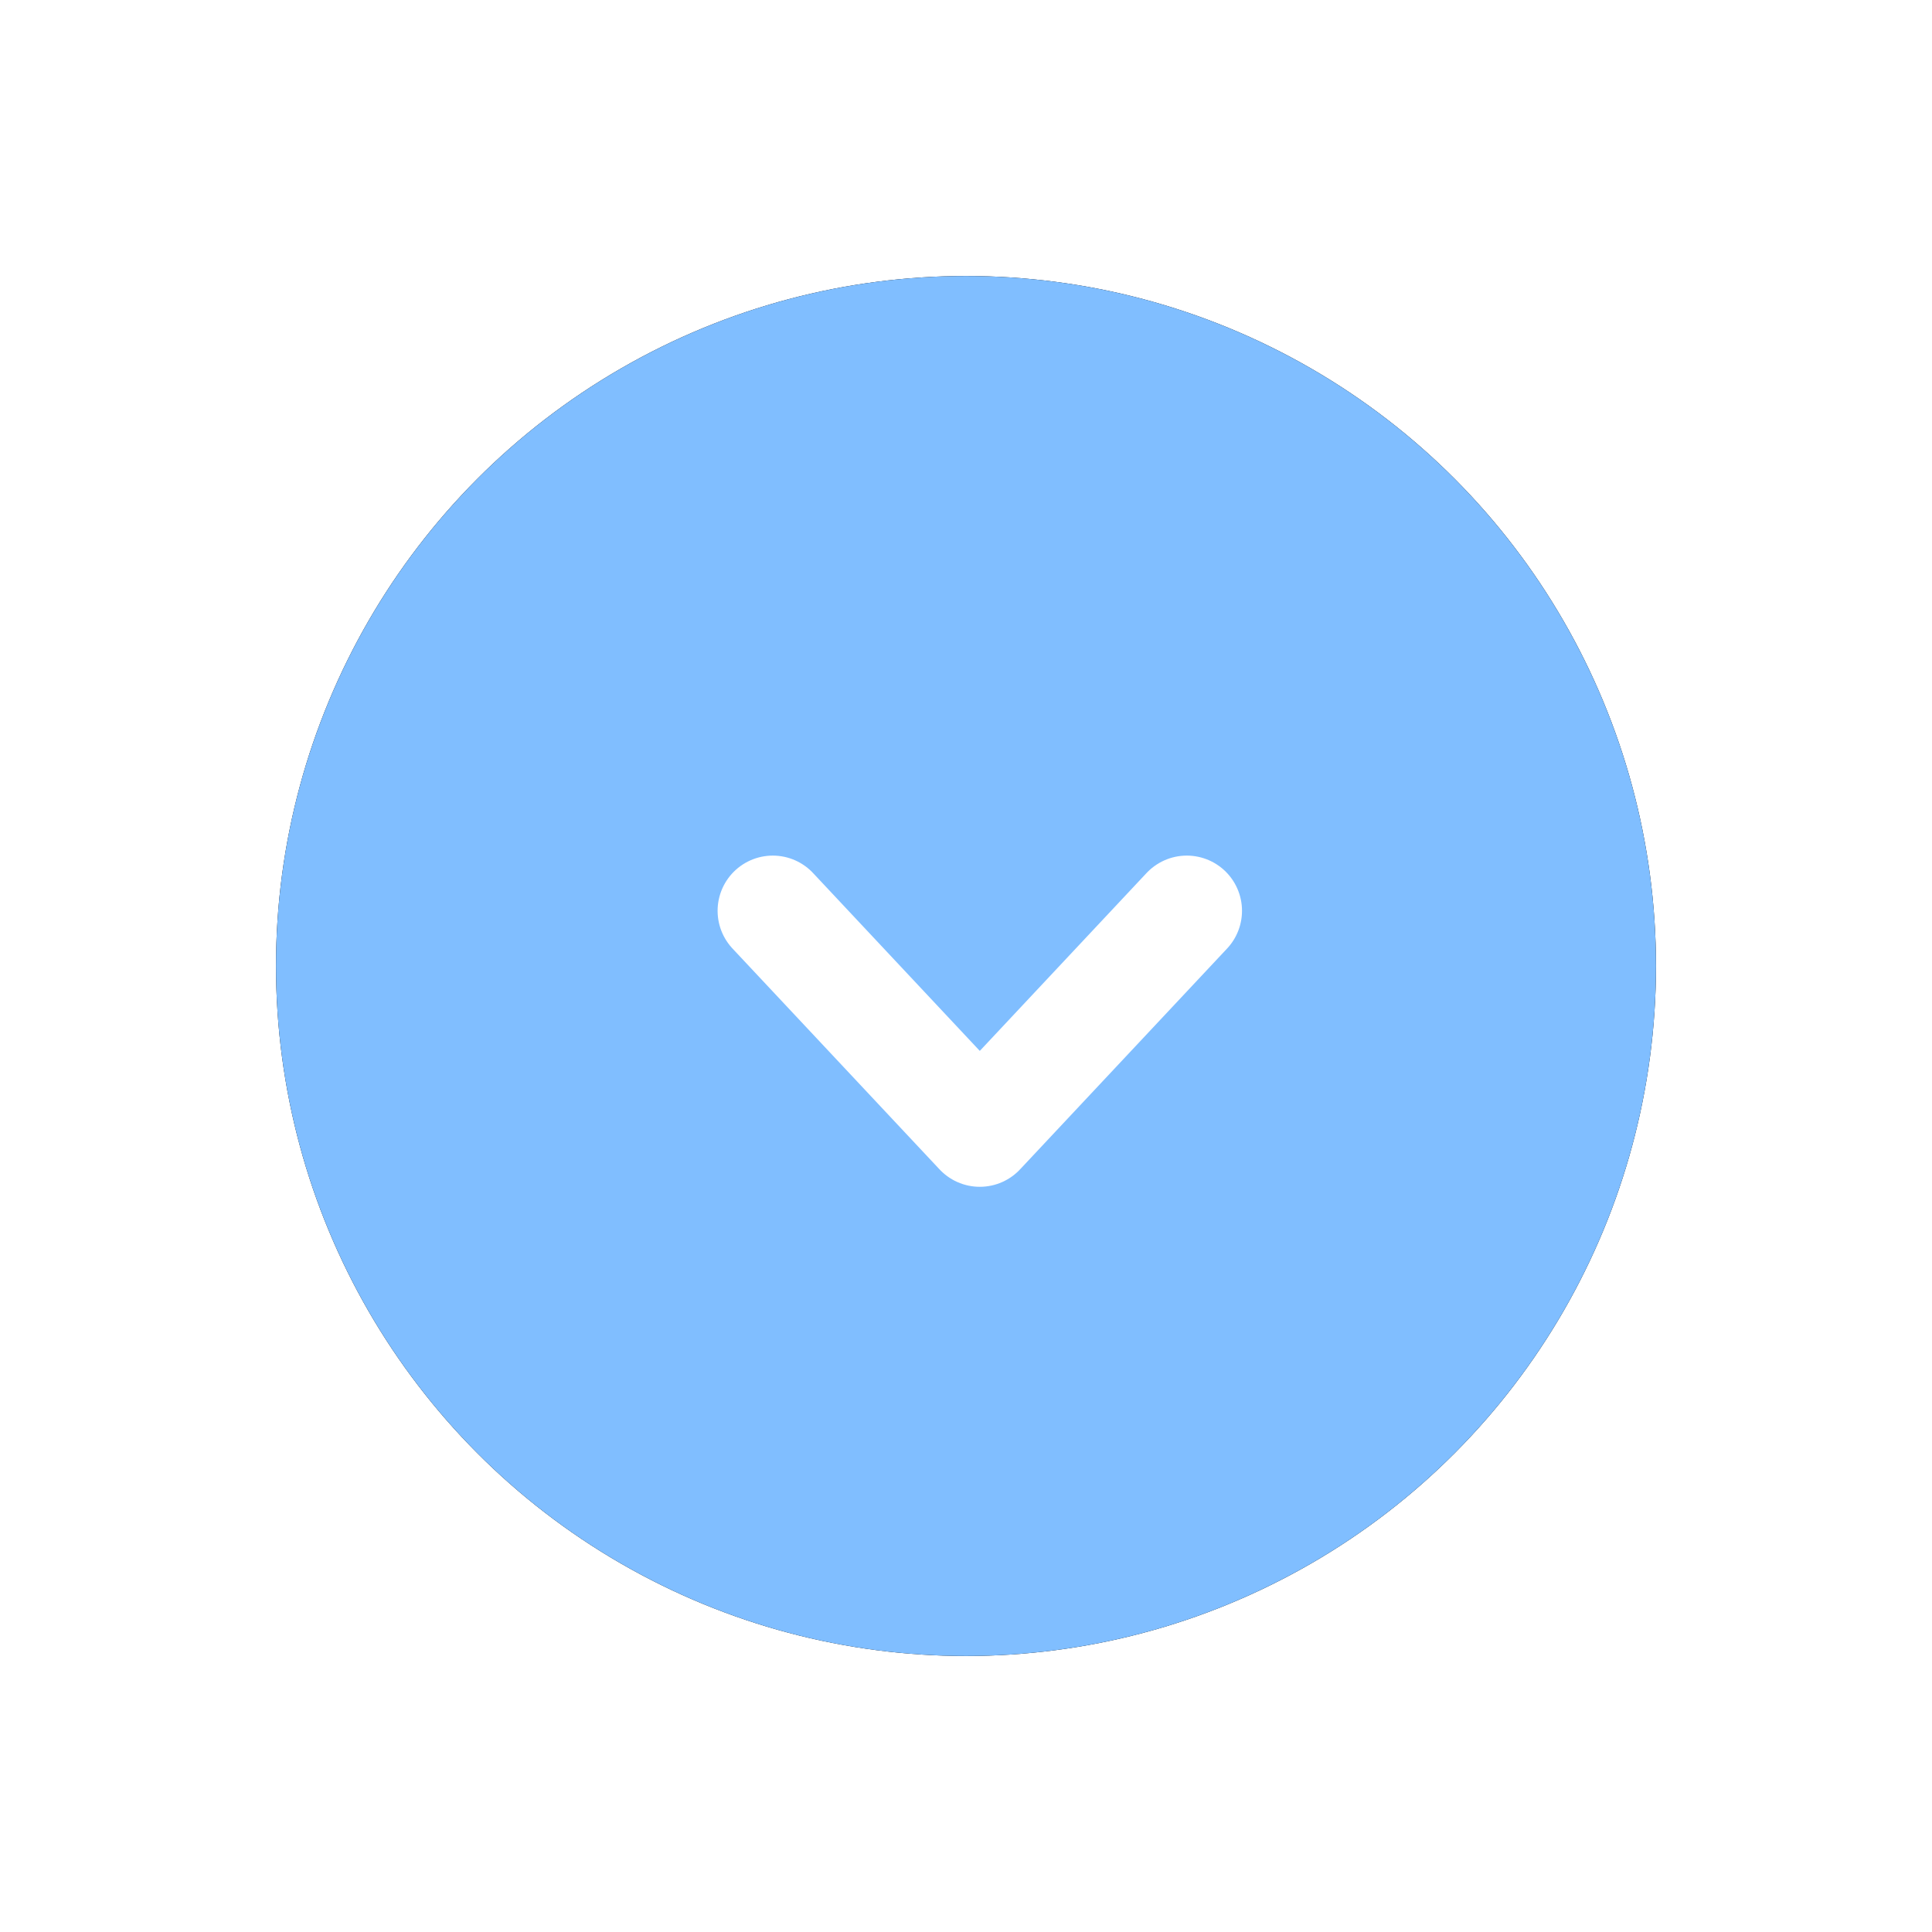 <?xml version="1.0" encoding="UTF-8"?>
<svg width="70px" height="70px" viewBox="0 0 70 70" version="1.1" xmlns="http://www.w3.org/2000/svg" xmlns:xlink="http://www.w3.org/1999/xlink">
    <!-- Generator: Sketch 63.1 (92452) - https://sketch.com -->
    <title>椭圆形</title>
    <desc>Created with Sketch.</desc>
    <defs>
        <circle id="path-1" cx="35" cy="35" r="25"></circle>
        <filter x="-30.0%" y="-30.0%" width="160.0%" height="160.0%" filterUnits="objectBoundingBox" id="filter-2">
            <feOffset dx="0" dy="0" in="SourceAlpha" result="shadowOffsetOuter1"></feOffset>
            <feGaussianBlur stdDeviation="5" in="shadowOffsetOuter1" result="shadowBlurOuter1"></feGaussianBlur>
            <feColorMatrix values="0 0 0 0 0.849   0 0 0 0 0.849   0 0 0 0 0.849  0 0 0 0.5 0" type="matrix" in="shadowBlurOuter1"></feColorMatrix>
        </filter>
    </defs>
    <g id="问答系统修改" stroke="none" stroke-width="1" fill="none" fill-rule="evenodd">
        <g id="椭圆形">
            <use fill="black" fill-opacity="1" filter="url(#filter-2)" xlink:href="#path-1"></use>
            <use fill="#80BEFF" fill-rule="evenodd" xlink:href="#path-1"></use>
        </g>
        <polyline id="路径-3" stroke="#FFFFFF" stroke-width="4" stroke-linecap="round" stroke-linejoin="round" transform="translate(35.5, 37) scale(1, -1) translate(-35.5, -37) " points="28 41 35.5 33 43 41"></polyline>
    </g>
</svg>